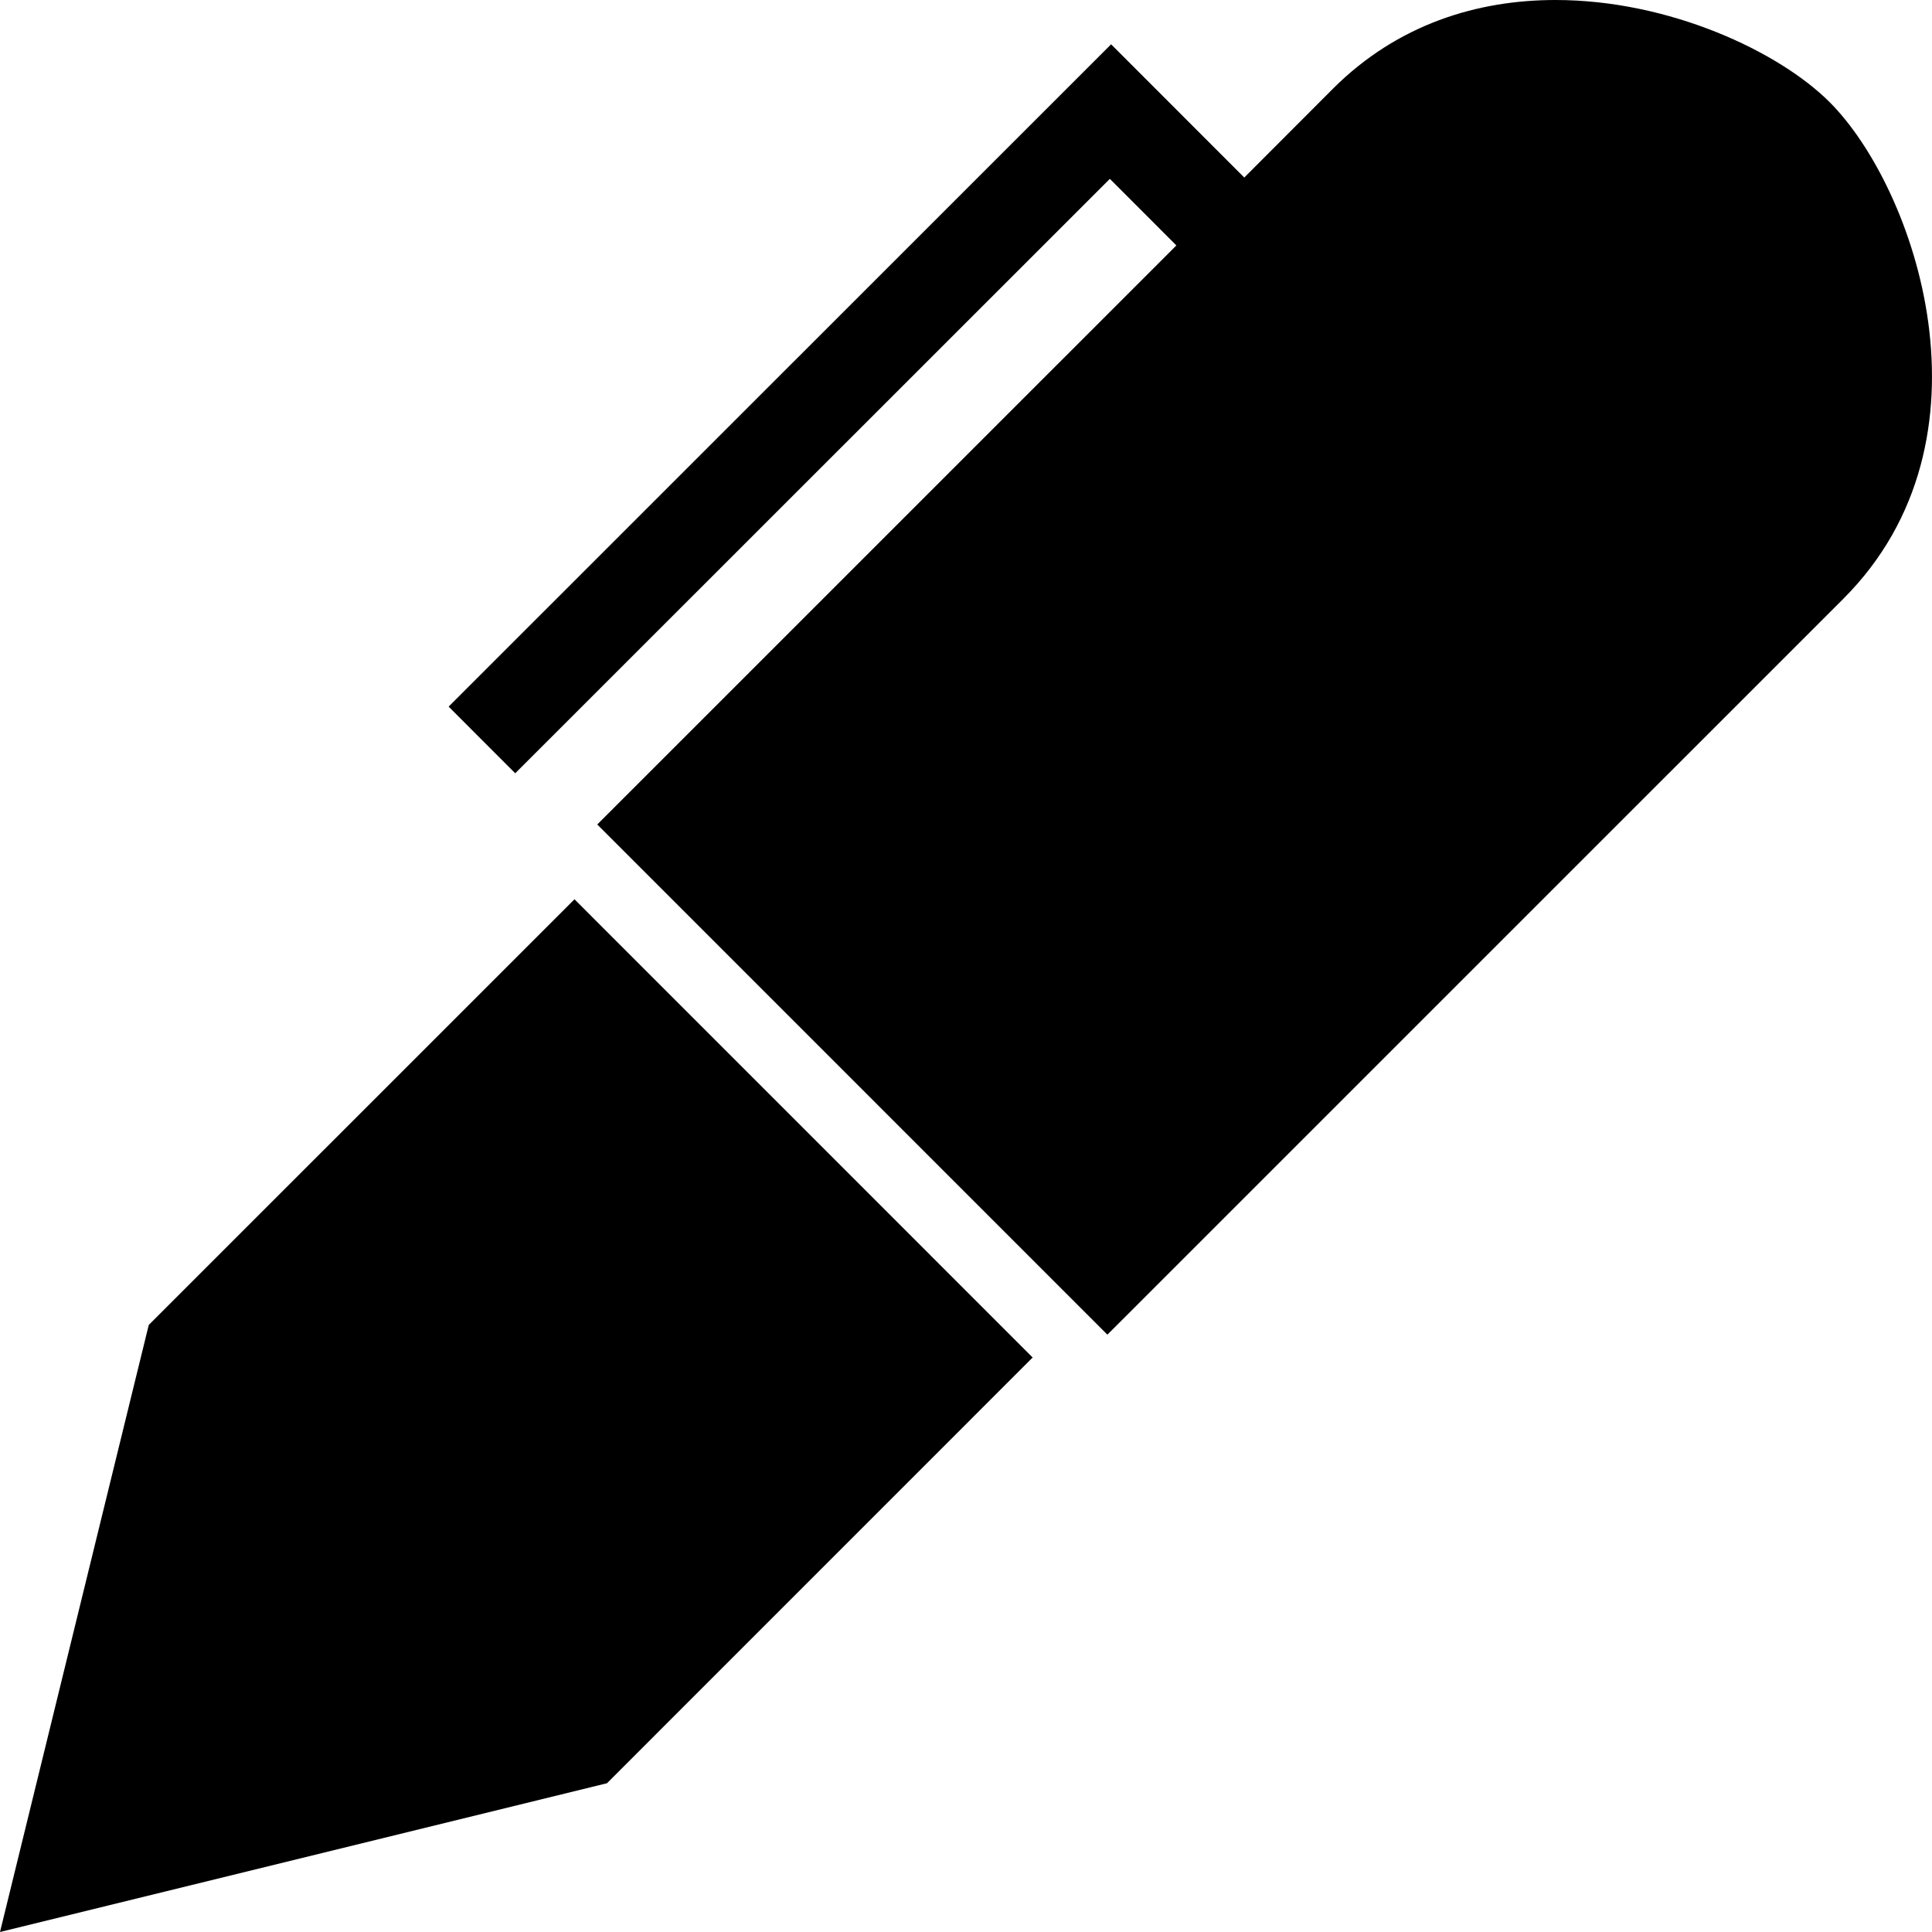 <?xml version="1.0" encoding="utf-8"?>
<!-- Generator: Adobe Illustrator 17.1.0, SVG Export Plug-In . SVG Version: 6.00 Build 0)  -->
<!DOCTYPE svg PUBLIC "-//W3C//DTD SVG 1.1//EN" "http://www.w3.org/Graphics/SVG/1.1/DTD/svg11.dtd">
<svg version="1.1" id="Layer_1" xmlns="http://www.w3.org/2000/svg" xmlns:xlink="http://www.w3.org/1999/xlink" x="0px" y="0px"
	 viewBox="0 0 28 28" enable-background="new 0 0 28 28" xml:space="preserve">
<g>
	<defs>
		<rect id="SVGID_1_" width="28" height="28"/>
	</defs>
	<clipPath id="SVGID_2_">
		<use xlink:href="#SVGID_1_"  overflow="visible"/>
	</clipPath>
	<path clip-path="url(#SVGID_2_)" d="M8.797,25.844L0,28l2.156-8.798l6.17-6.169l6.64,6.641L8.797,25.844z M26.715,8.678
		L16.049,19.343l-7.393-7.394l8.393-8.392l-0.964-0.965l-8.618,8.615l-0.965-0.966l9.601-9.599l1.93,1.931l1.288-1.29
		C20.258,0.348,21.416,0,22.543,0c1.652,0,3.239,0.746,3.974,1.481C27.756,2.72,29.024,6.369,26.715,8.678"/>
</g>
</svg>
